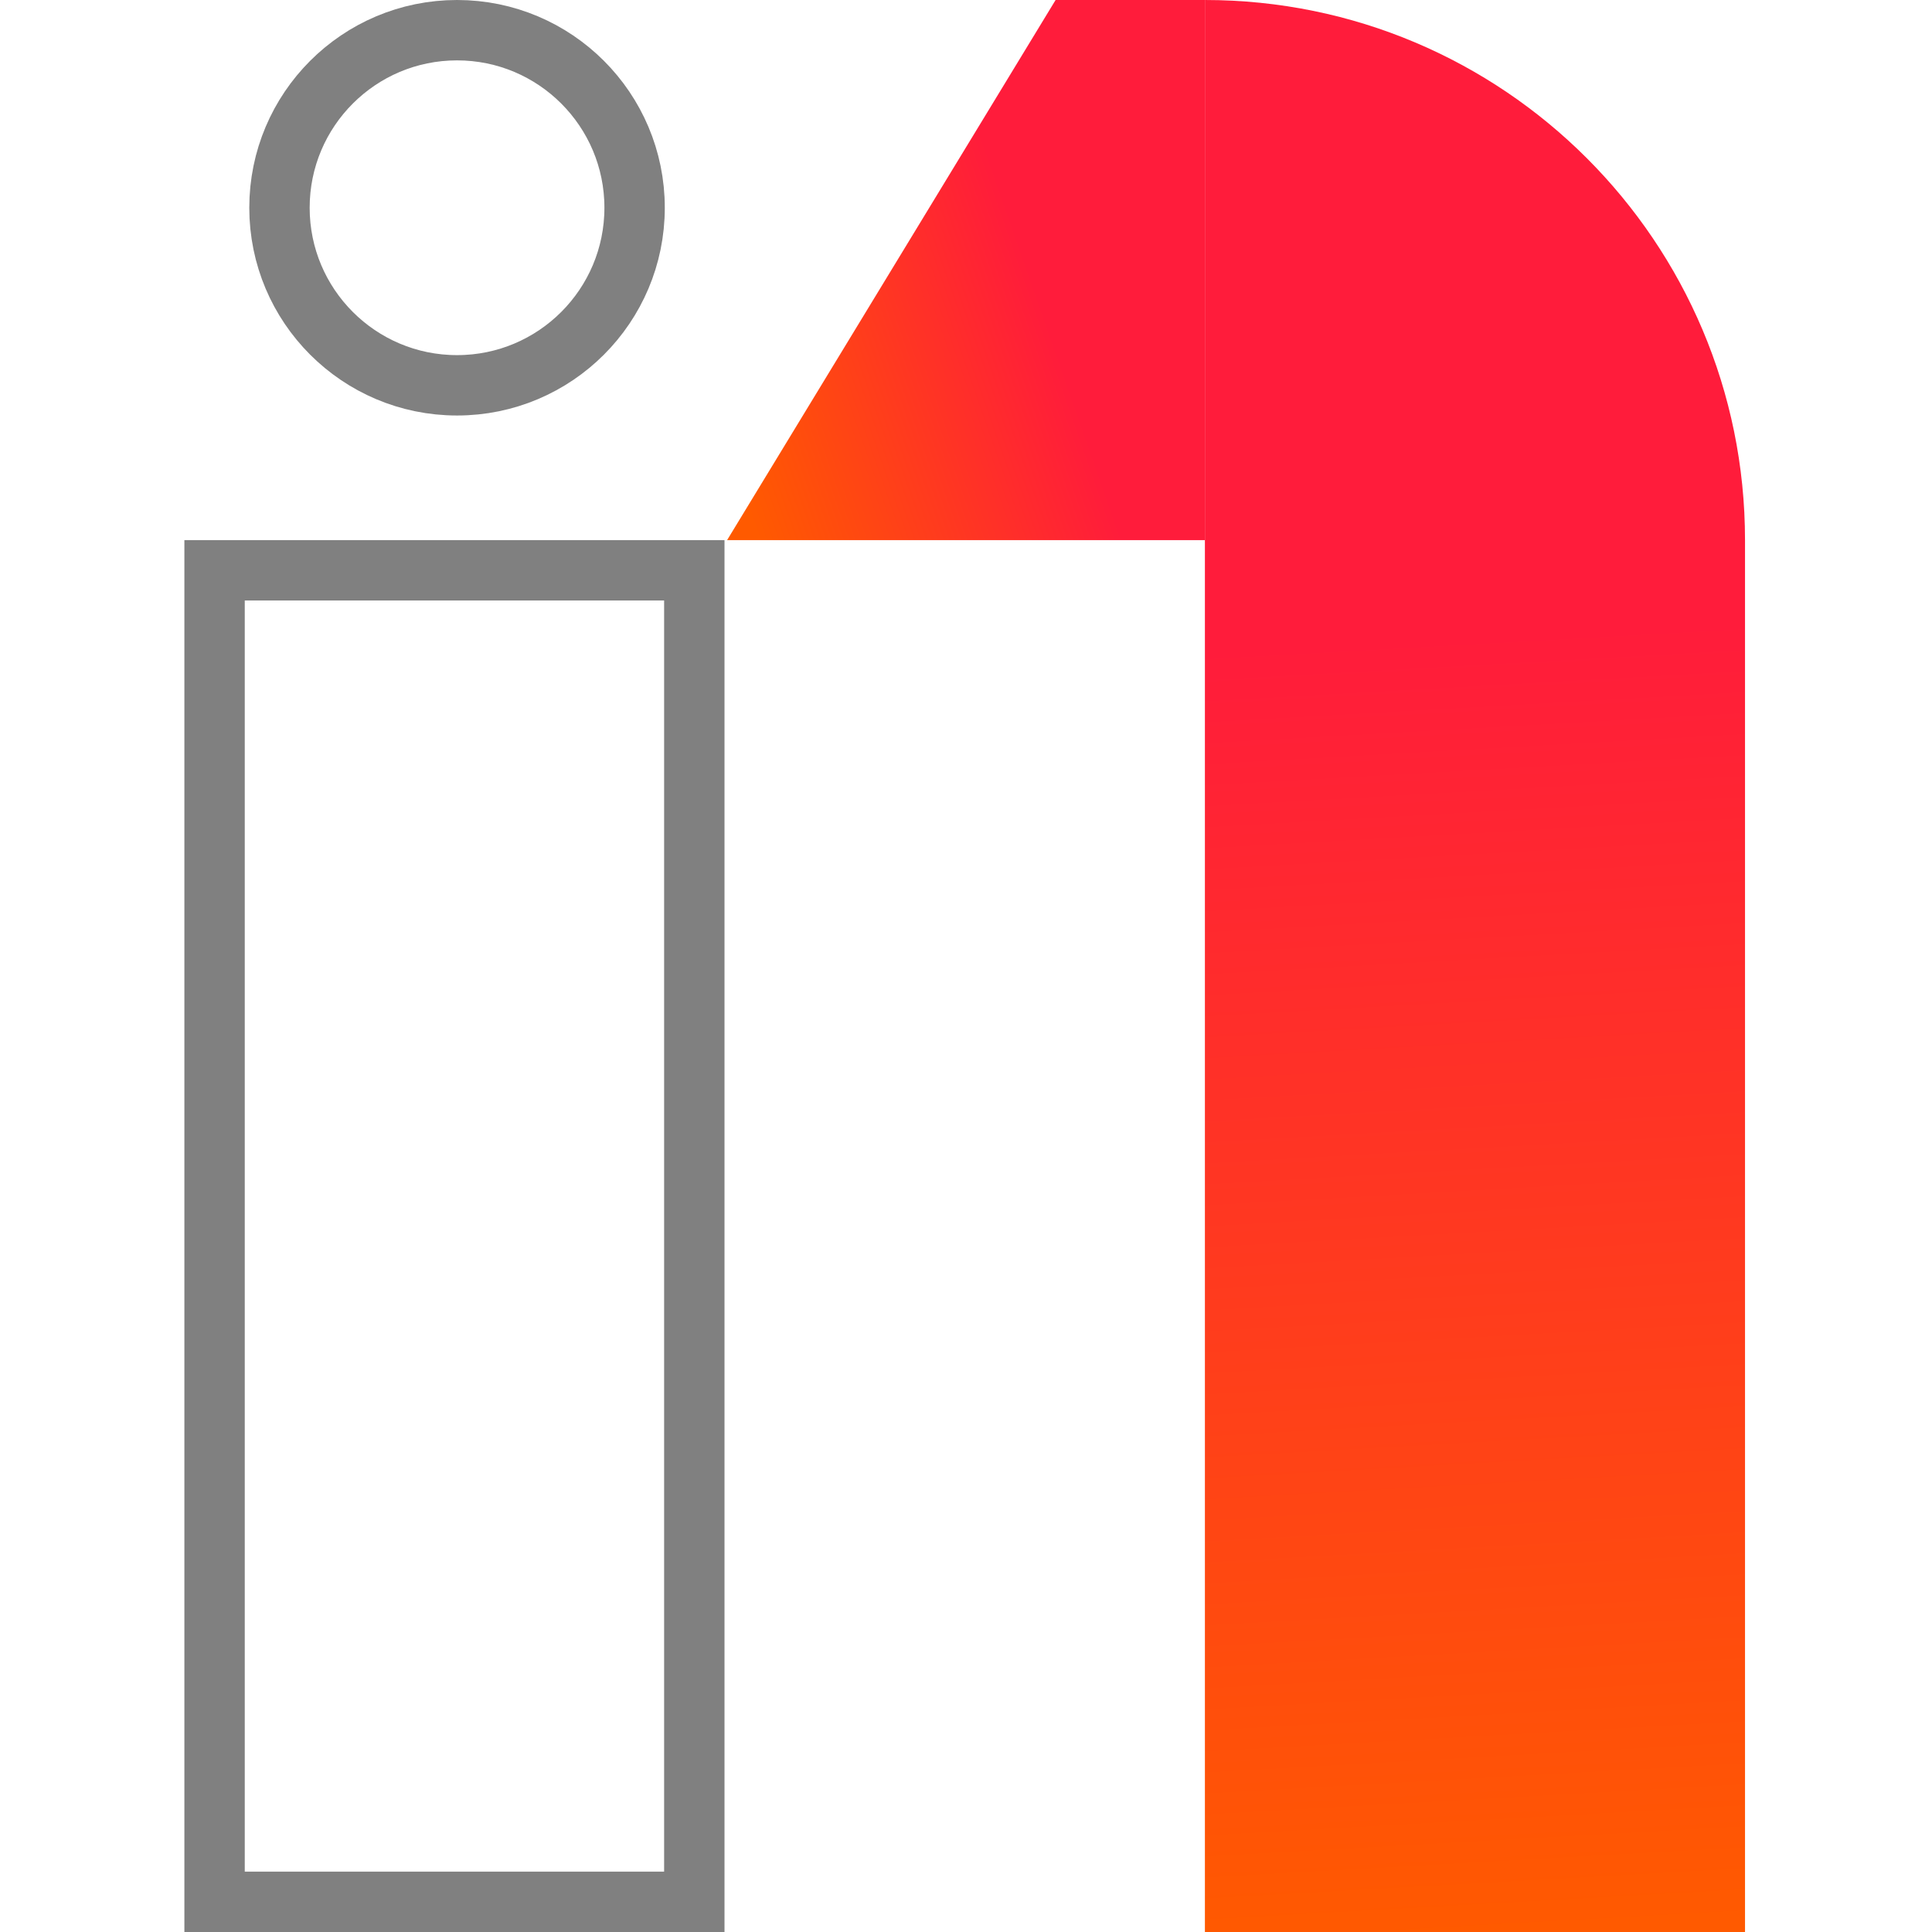 <svg width="32" height="32" viewBox="0 0 32 32" fill="none" xmlns="http://www.w3.org/2000/svg">
<path d="M3.554 9.446L11.5 9.446L11.5 16.151L11.5 31.5L3.554 31.5L3.554 13.989L3.554 9.446Z" stroke="#808080"/>
<path d="M12.043 8.946L17.484 -3.4708e-07L19.957 0L19.957 8.946L12.043 8.946Z" fill="url(#paint0_linear_24_50)"/>
<path d="M19.957 0V0C24.898 0 28.903 4.005 28.903 8.946V32H19.957V0Z" fill="url(#paint1_linear_24_50)"/>
<circle cx="7.57" cy="3.441" r="2.941" stroke="#808080"/>
<defs>
<linearGradient id="paint0_linear_24_50" x1="19.957" y1="6.366" x2="12.559" y2="8.945" gradientUnits="userSpaceOnUse">
<stop offset="0.271" stop-color="#FF1C3B"/>
<stop offset="1" stop-color="#FF5A00"/>
</linearGradient>
<linearGradient id="paint1_linear_24_50" x1="25.634" y1="32" x2="24.43" y2="10.495" gradientUnits="userSpaceOnUse">
<stop stop-color="#FF5A00"/>
<stop offset="1" stop-color="#FF1C3B"/>
</linearGradient>
</defs>
</svg>
